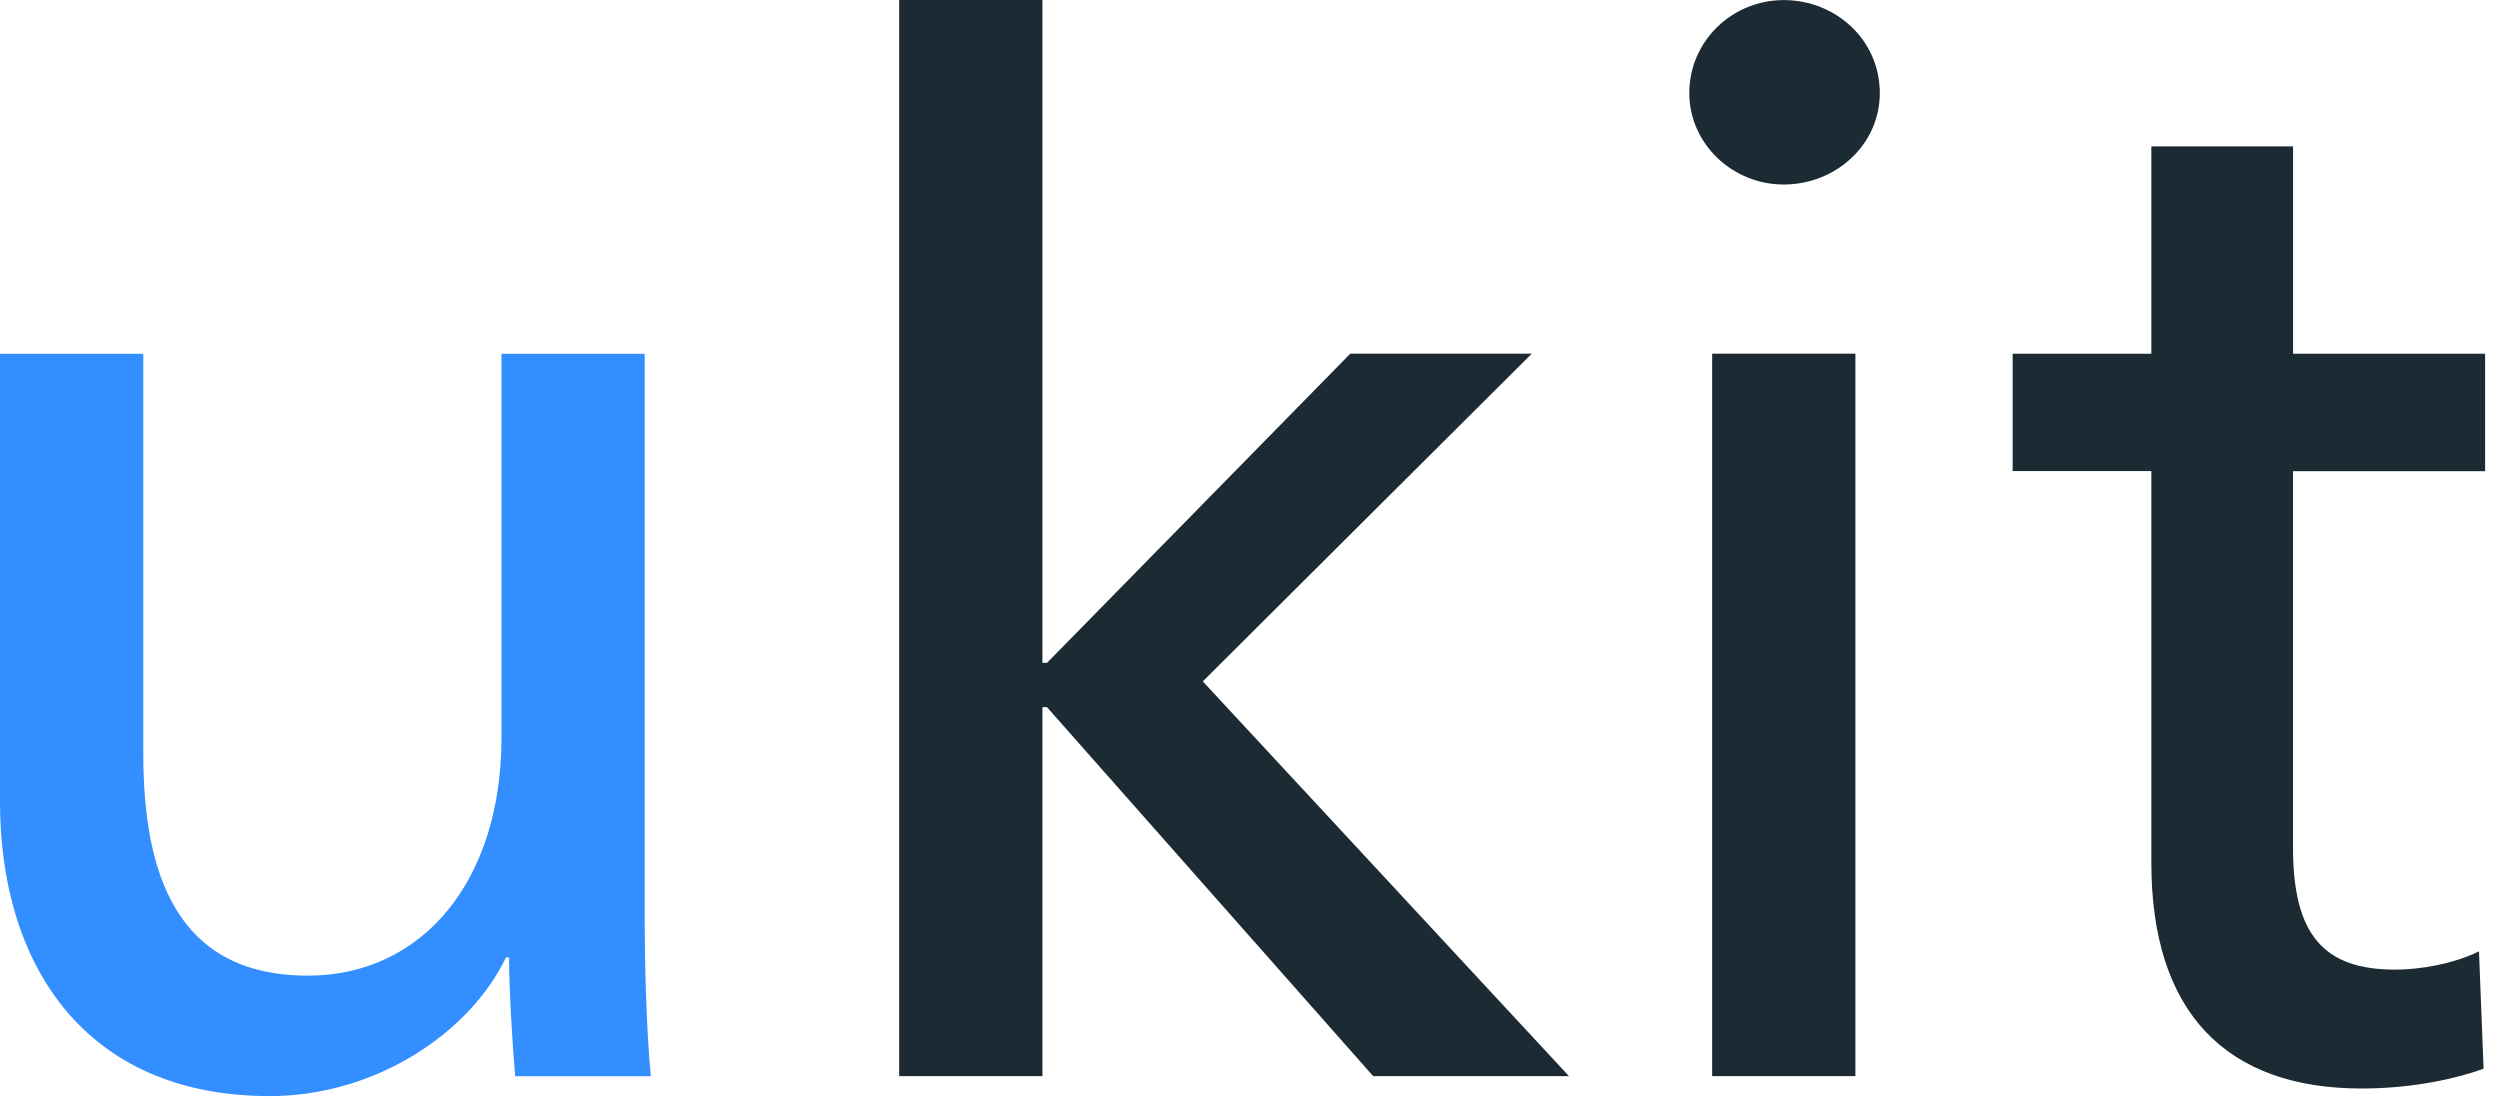 <svg viewBox="0 0 67 30" xmlns="http://www.w3.org/2000/svg"><title>new logo</title><desc>Created with Sketch.</desc><defs/><g fill="none" fill-rule="evenodd"><path d="m66.6 12.628h-5.147v10.09c0 2.328.817 3.268 2.737 3.268.694 0 1.593-.164 2.247-.491l.123 3.146c-.899.326-2.084.531-3.268.531-3.635 0-5.636-2.043-5.636-6.05v-10.497h-3.717v-3.145h3.717v-5.556h3.798v5.556h5.147v3.145m-16.876 16.216h-3.839v-19.362h3.839v19.362m-1.92-23.896c-1.389 0-2.532-1.103-2.532-2.451 0-1.389 1.144-2.492 2.532-2.492 1.389 0 2.574 1.063 2.574 2.492 0 1.389-1.185 2.451-2.574 2.451m-19.868 12.82h.122l8.128-8.286h4.864l-8.816 8.782 9.813 10.579h-5.247l-8.742-9.888h-.122v9.888h-3.839v-28.844h3.839v17.768" fill="#1c2a33"/><path d="m13.806 28.844c-.082-.981-.163-2.369-.163-3.186h-.082c-.981 2.042-3.513 3.717-6.331 3.717-4.983 0-7.23-3.554-7.23-7.884v-12.01h3.84v10.702c0 3.186.858 5.964 4.411 5.964 3.064 0 5.188-2.532 5.188-6.372v-10.294h3.839v15.196c0 1.021.041 2.9.164 4.166h-3.636" fill="#338fff"/></g></svg>